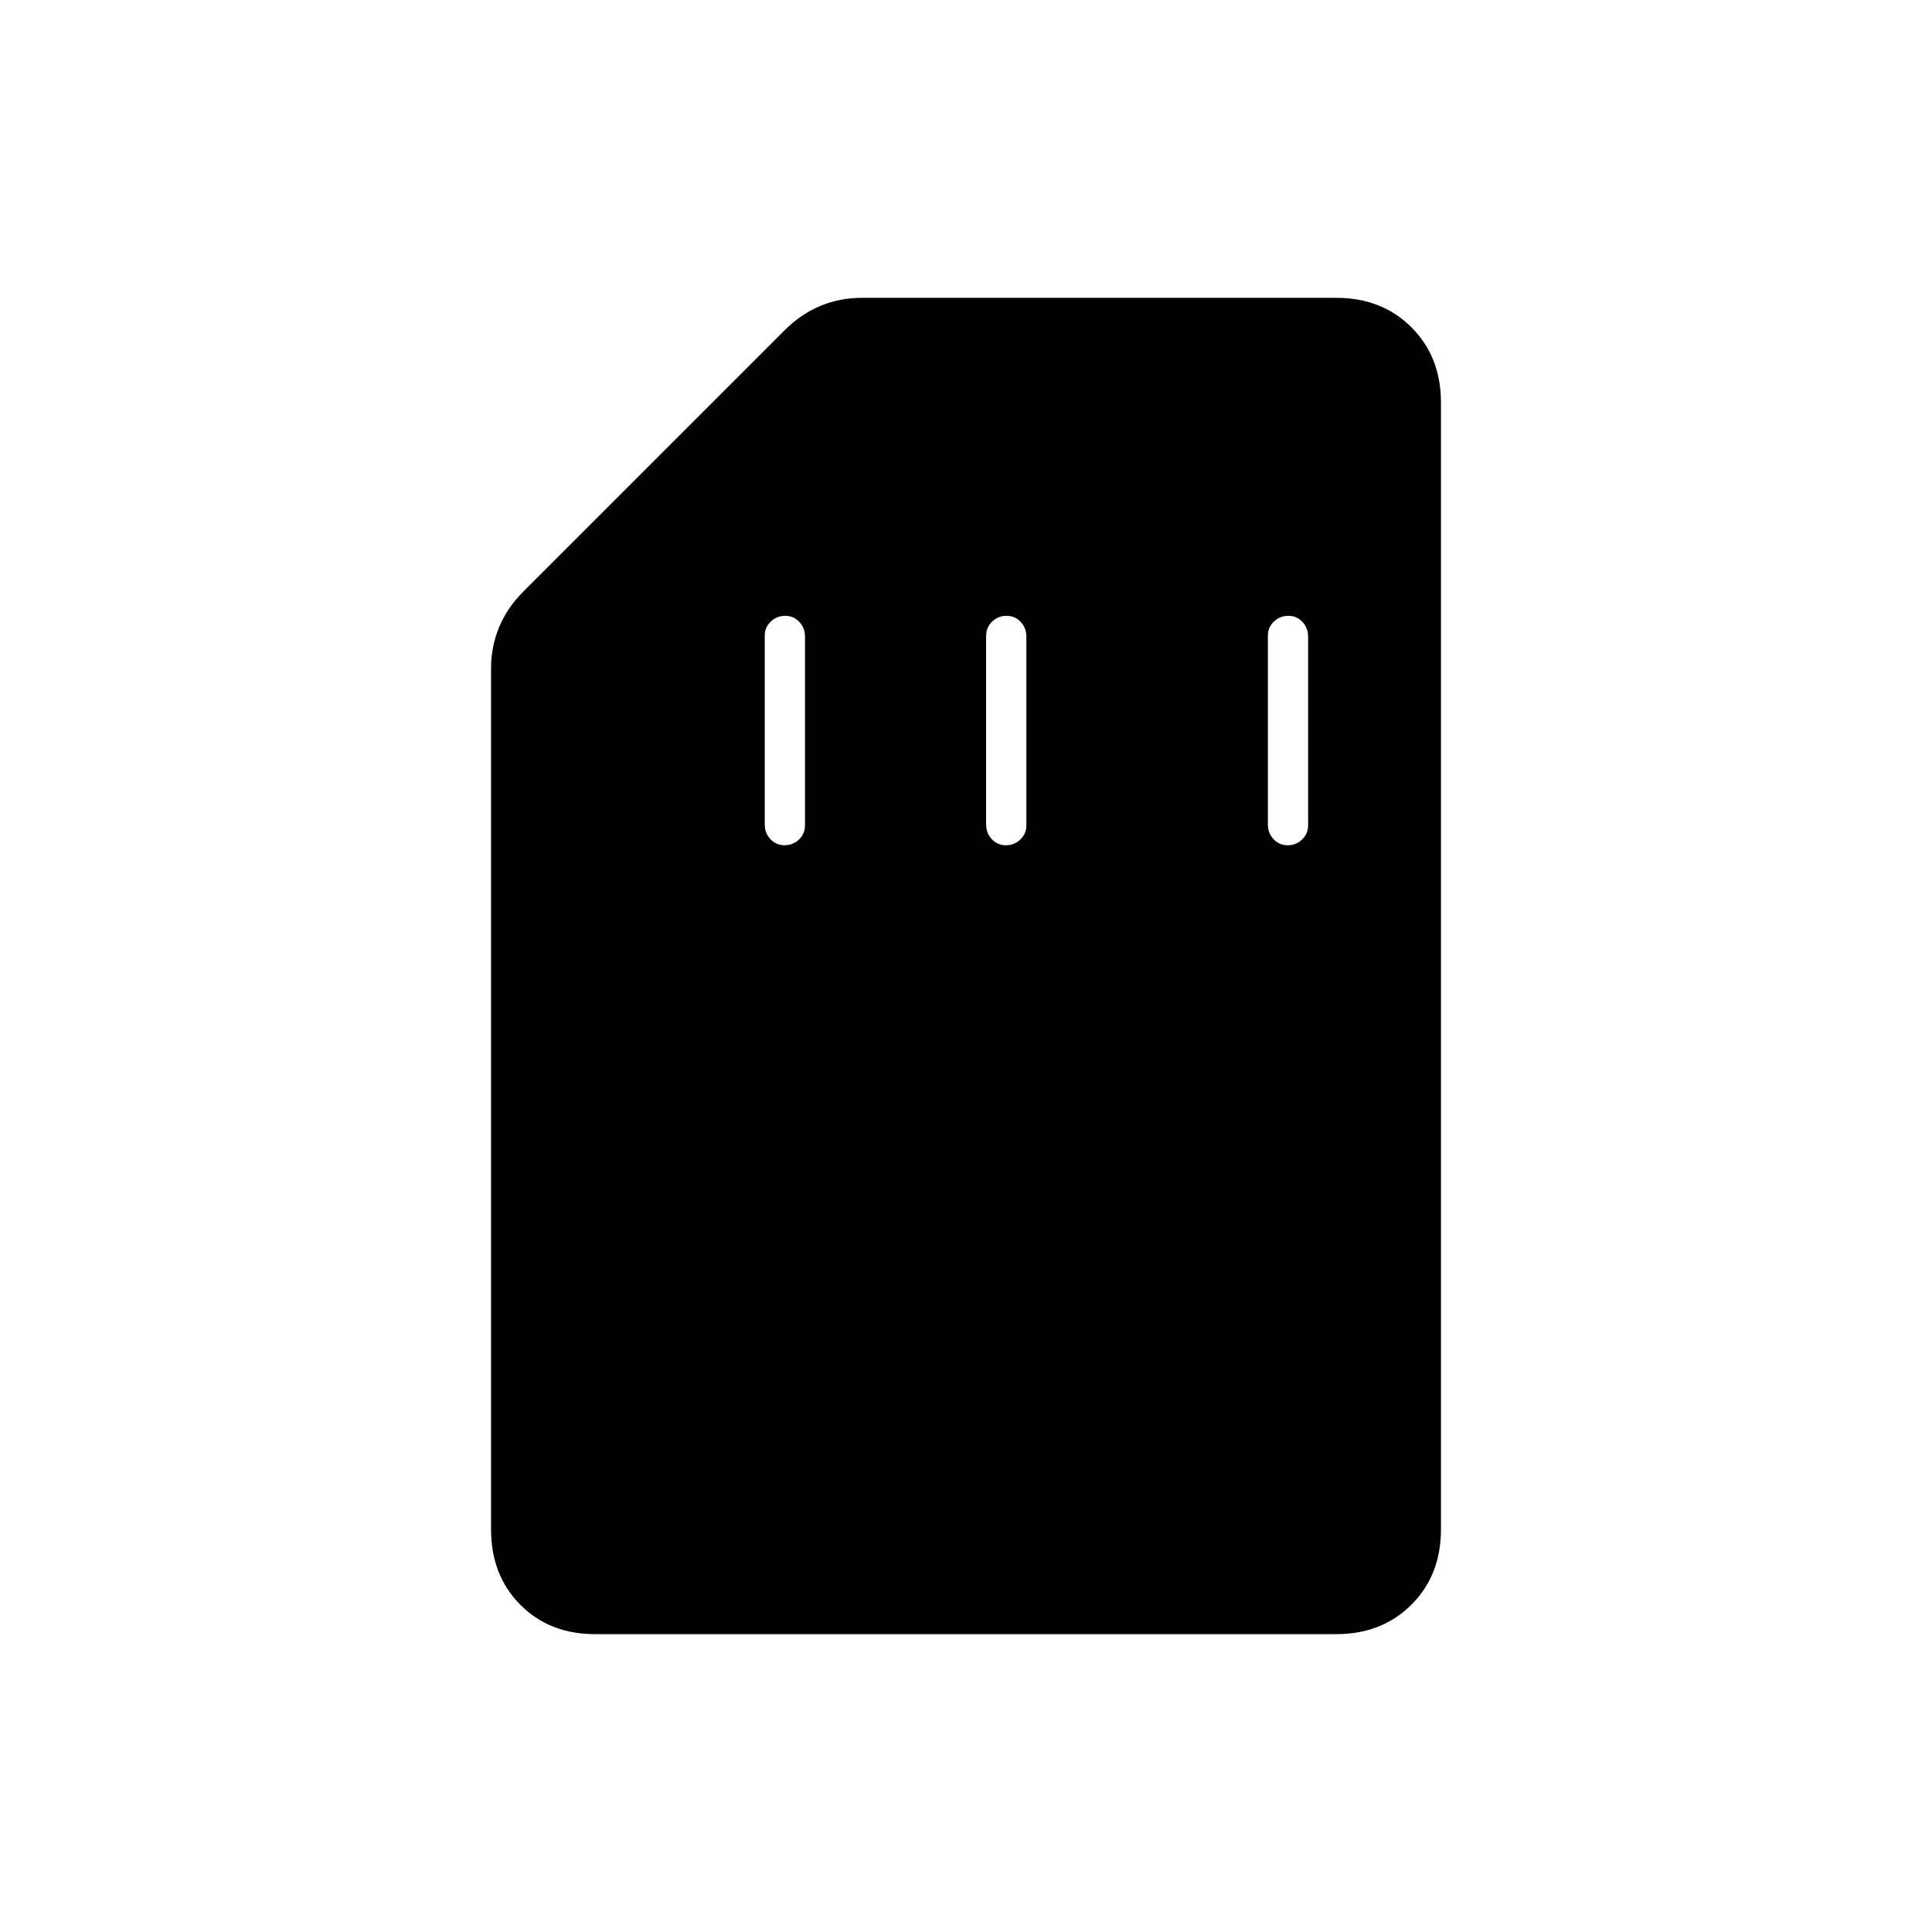 <svg xmlns="http://www.w3.org/2000/svg" height="20" viewBox="0 -960 960 960" width="20"><path d="M639.825-540q4.175 0 7.175-2.85t3-7.062v-93.825q0-4.213-2.825-7.238-2.824-3.025-7-3.025-4.175 0-7.175 2.85t-3 7.062v93.825q0 4.213 2.825 7.238 2.824 3.025 7 3.025Zm-250 0q4.175 0 7.175-2.85t3-7.062v-93.825q0-4.213-2.825-7.238-2.824-3.025-7-3.025-4.175 0-7.175 2.85t-3 7.062v93.825q0 4.213 2.825 7.238 2.824 3.025 7 3.025Zm110 0q4.175 0 7.175-2.85t3-7.062v-93.825q0-4.213-2.825-7.238-2.824-3.025-7-3.025-4.175 0-7.175 2.85t-3 7.062v93.825q0 4.213 2.825 7.238 2.824 3.025 7 3.025ZM295.717-148Q273-148 258.5-162.65T244-200v-428q0-10.667 4-20.333Q252-658 260-666l130-130q8-8 17.667-12 9.666-4 20.333-4h236q22.7 0 37.35 14.65Q716-782.7 716-760v560q0 22.7-14.662 37.35Q686.676-148 663.96-148H295.717Z"/></svg>